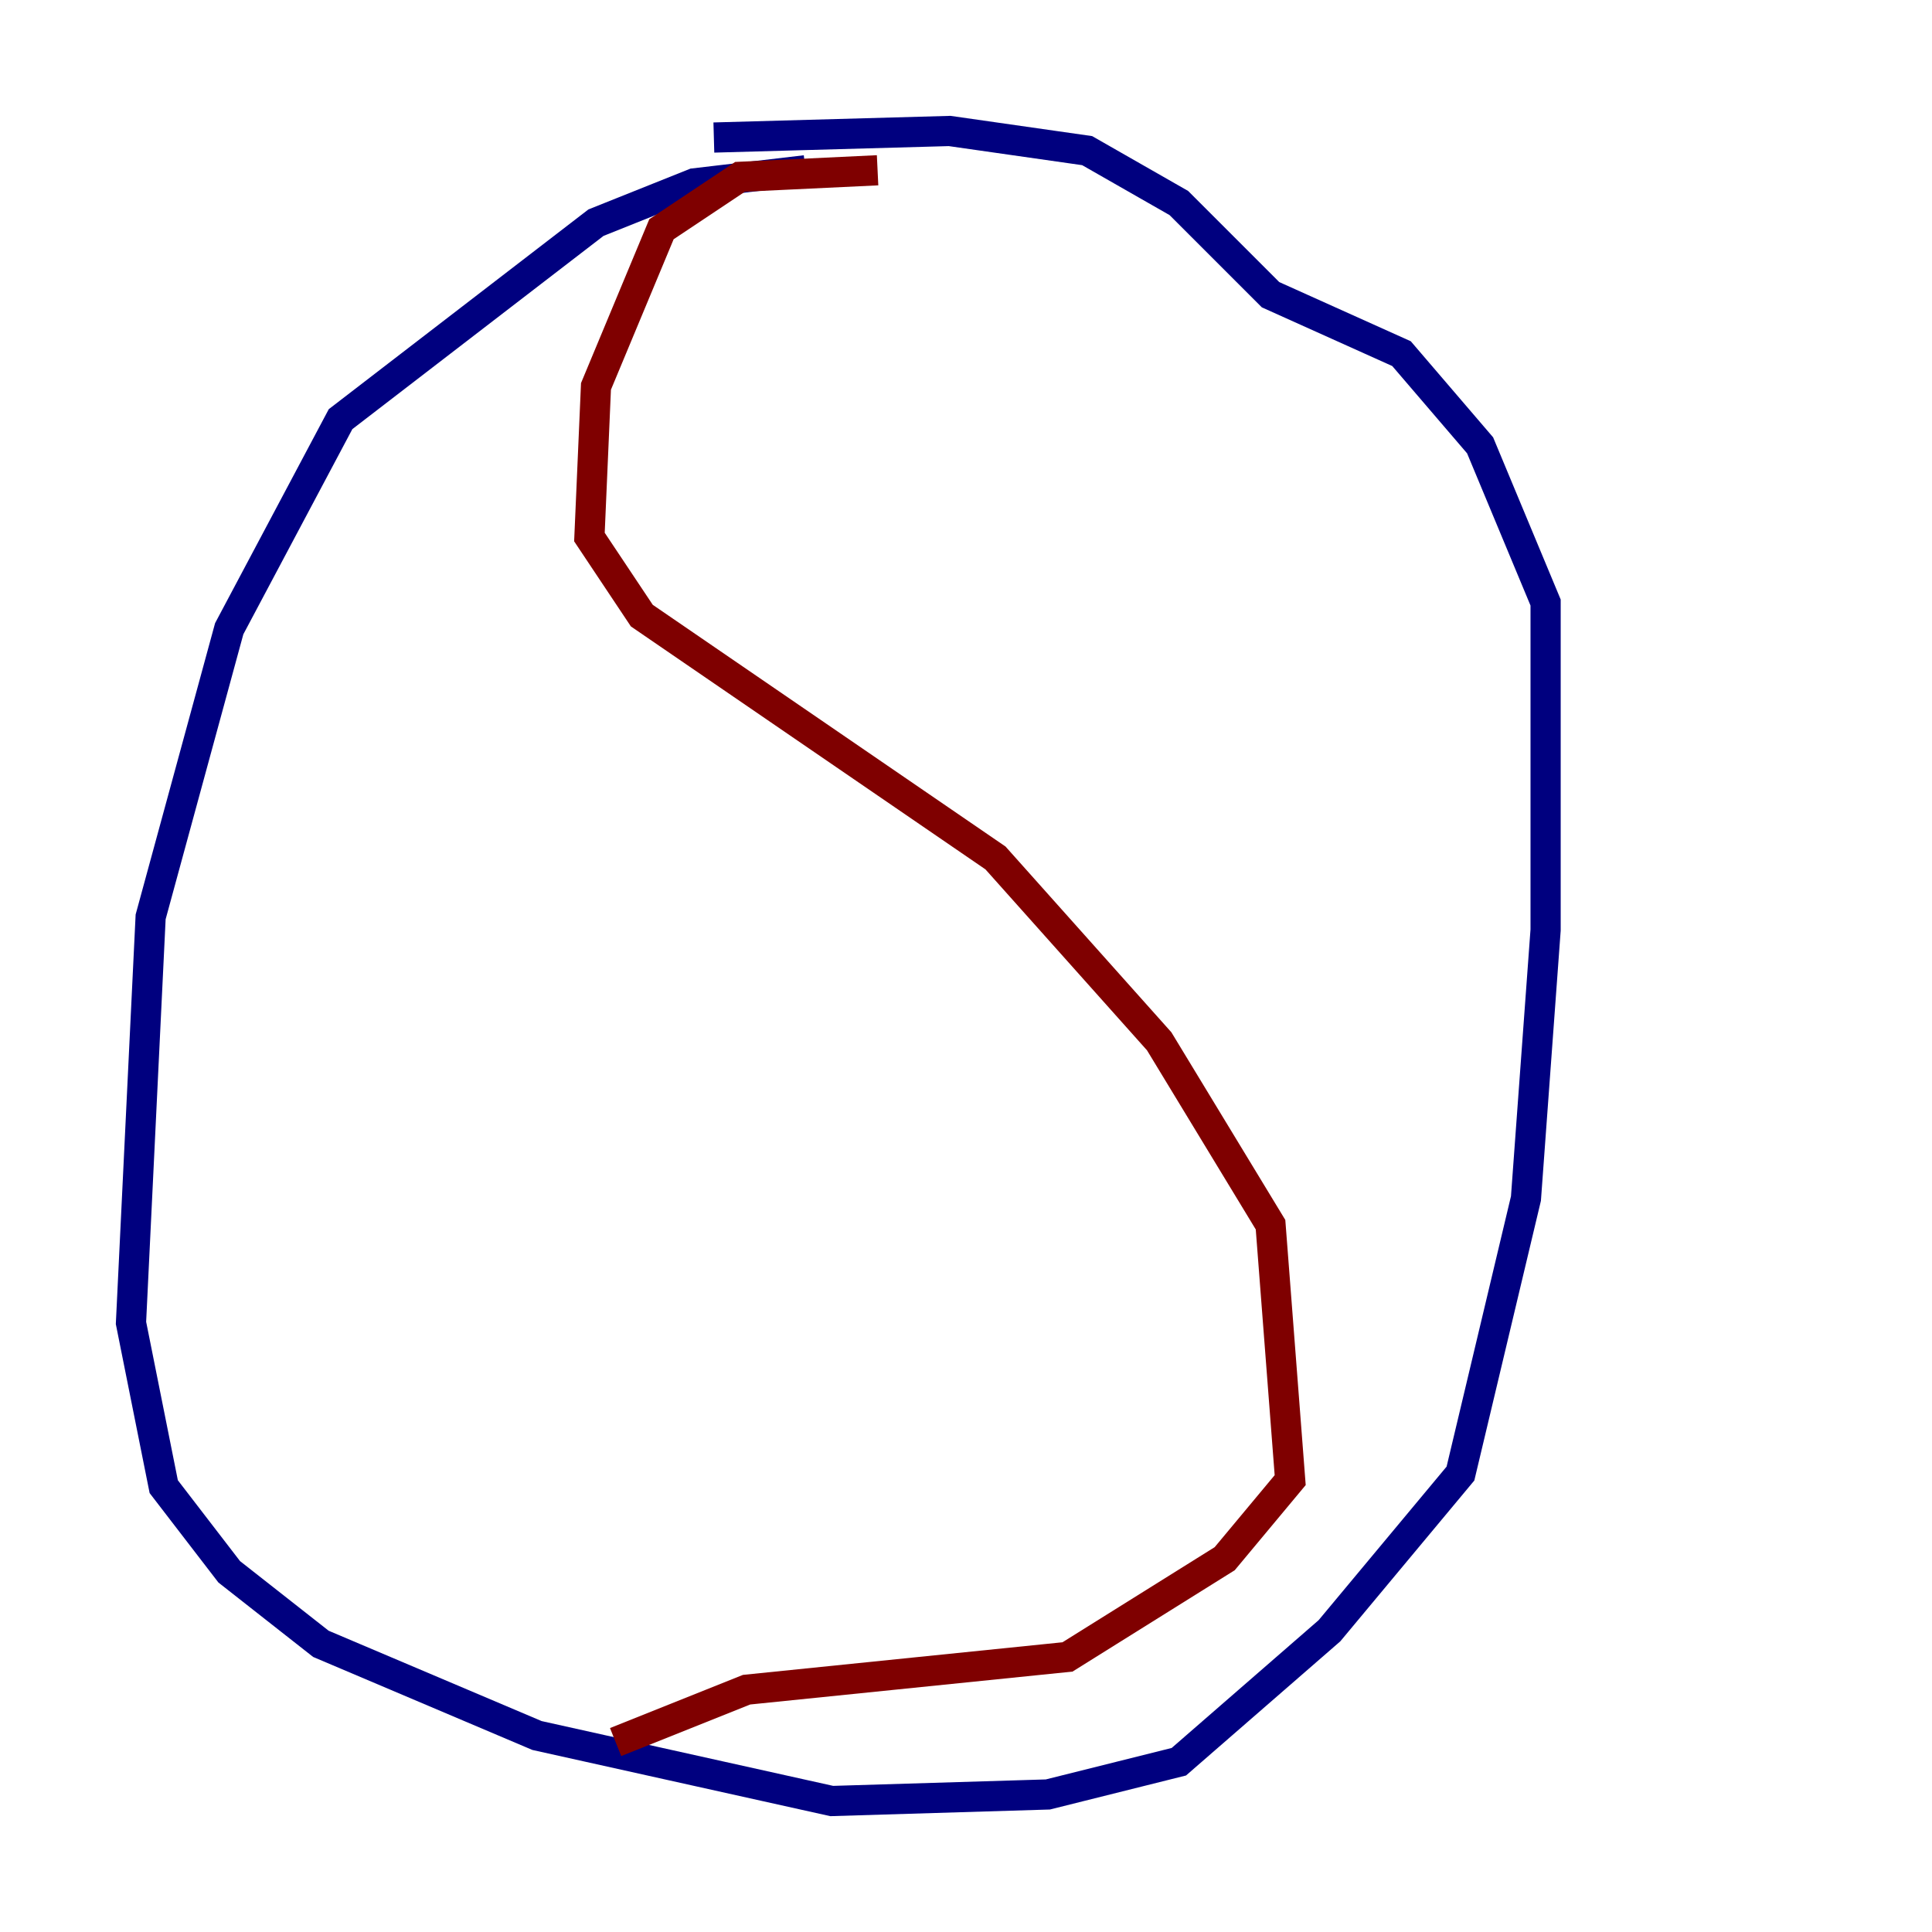 <?xml version="1.0" encoding="utf-8" ?>
<svg baseProfile="tiny" height="128" version="1.2" viewBox="0,0,128,128" width="128" xmlns="http://www.w3.org/2000/svg" xmlns:ev="http://www.w3.org/2001/xml-events" xmlns:xlink="http://www.w3.org/1999/xlink"><defs /><polyline fill="none" points="53.37,11.281 45.993,12.149 39.485,14.752 22.563,27.77 15.186,41.654 9.98,60.746 8.678,87.647 10.848,98.495 15.186,104.136 21.261,108.909 35.58,114.983 55.105,119.322 69.424,118.888 78.102,116.719 88.081,108.041 96.759,97.627 101.098,79.403 102.4,61.614 102.4,39.919 98.061,29.505 92.854,23.43 84.176,19.525 78.102,13.451 72.027,9.98 62.915,8.678 47.295,9.112" stroke="#00007f" stroke-width="2" /><polyline fill="none" points="58.142,11.281 49.031,11.715 43.824,15.186 39.485,25.6 39.051,35.58 42.522,40.786 65.953,56.841 76.8,68.99 84.176,81.139 85.478,98.061 81.139,103.268 70.725,109.776 49.464,111.946 40.786,115.417" stroke="#7f0000" stroke-width="2" /></svg>
